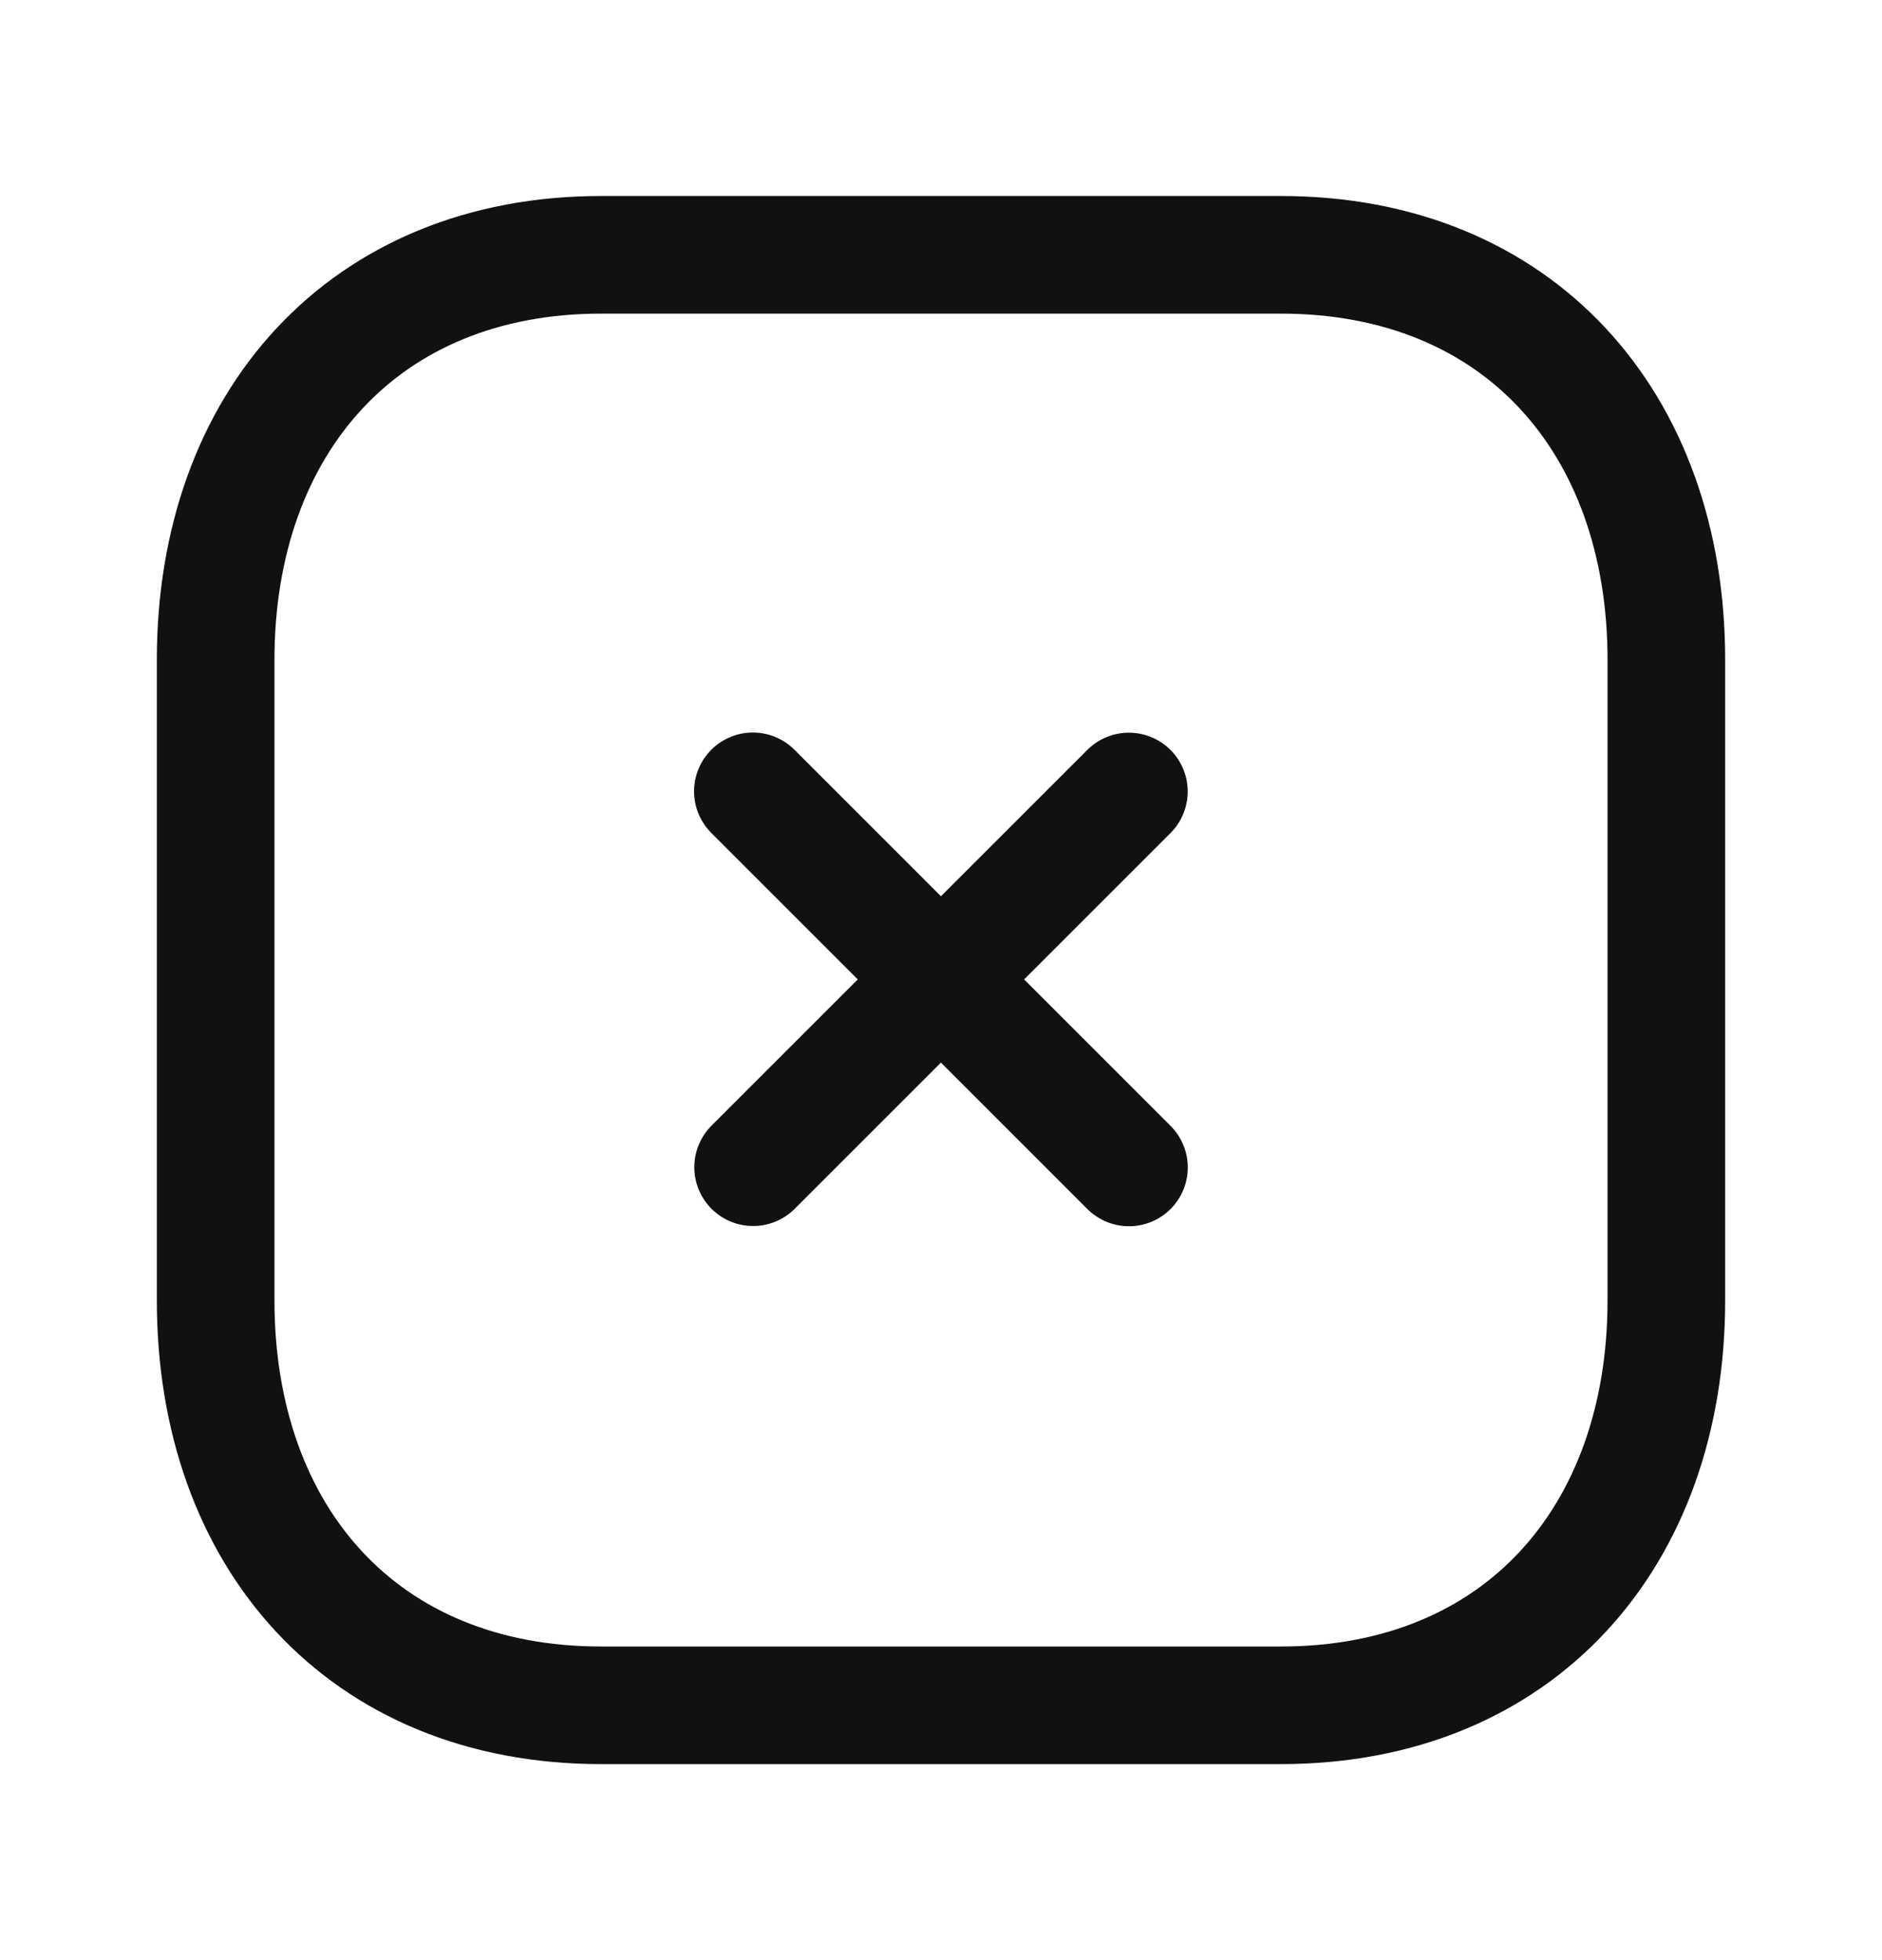 <svg xmlns="http://www.w3.org/2000/svg" width="24" height="25" fill="none" viewBox="0 0 24 25">
  <path stroke="#111" stroke-linecap="round" stroke-linejoin="round" stroke-width="1.5" d="m14.396 10.095-4.792 4.792m4.793.003-4.796-4.797"/>
  <path stroke="#111" stroke-linecap="round" stroke-linejoin="round" stroke-width="1.5" d="M16.334 3.25H7.665c-3.02 0-4.915 2.14-4.915 5.166v8.168c0 3.027 1.885 5.166 4.915 5.166h8.669c3.03 0 4.916-2.139 4.916-5.166V8.416c0-3.027-1.886-5.166-4.916-5.166Z" clip-rule="evenodd"/>
</svg>
